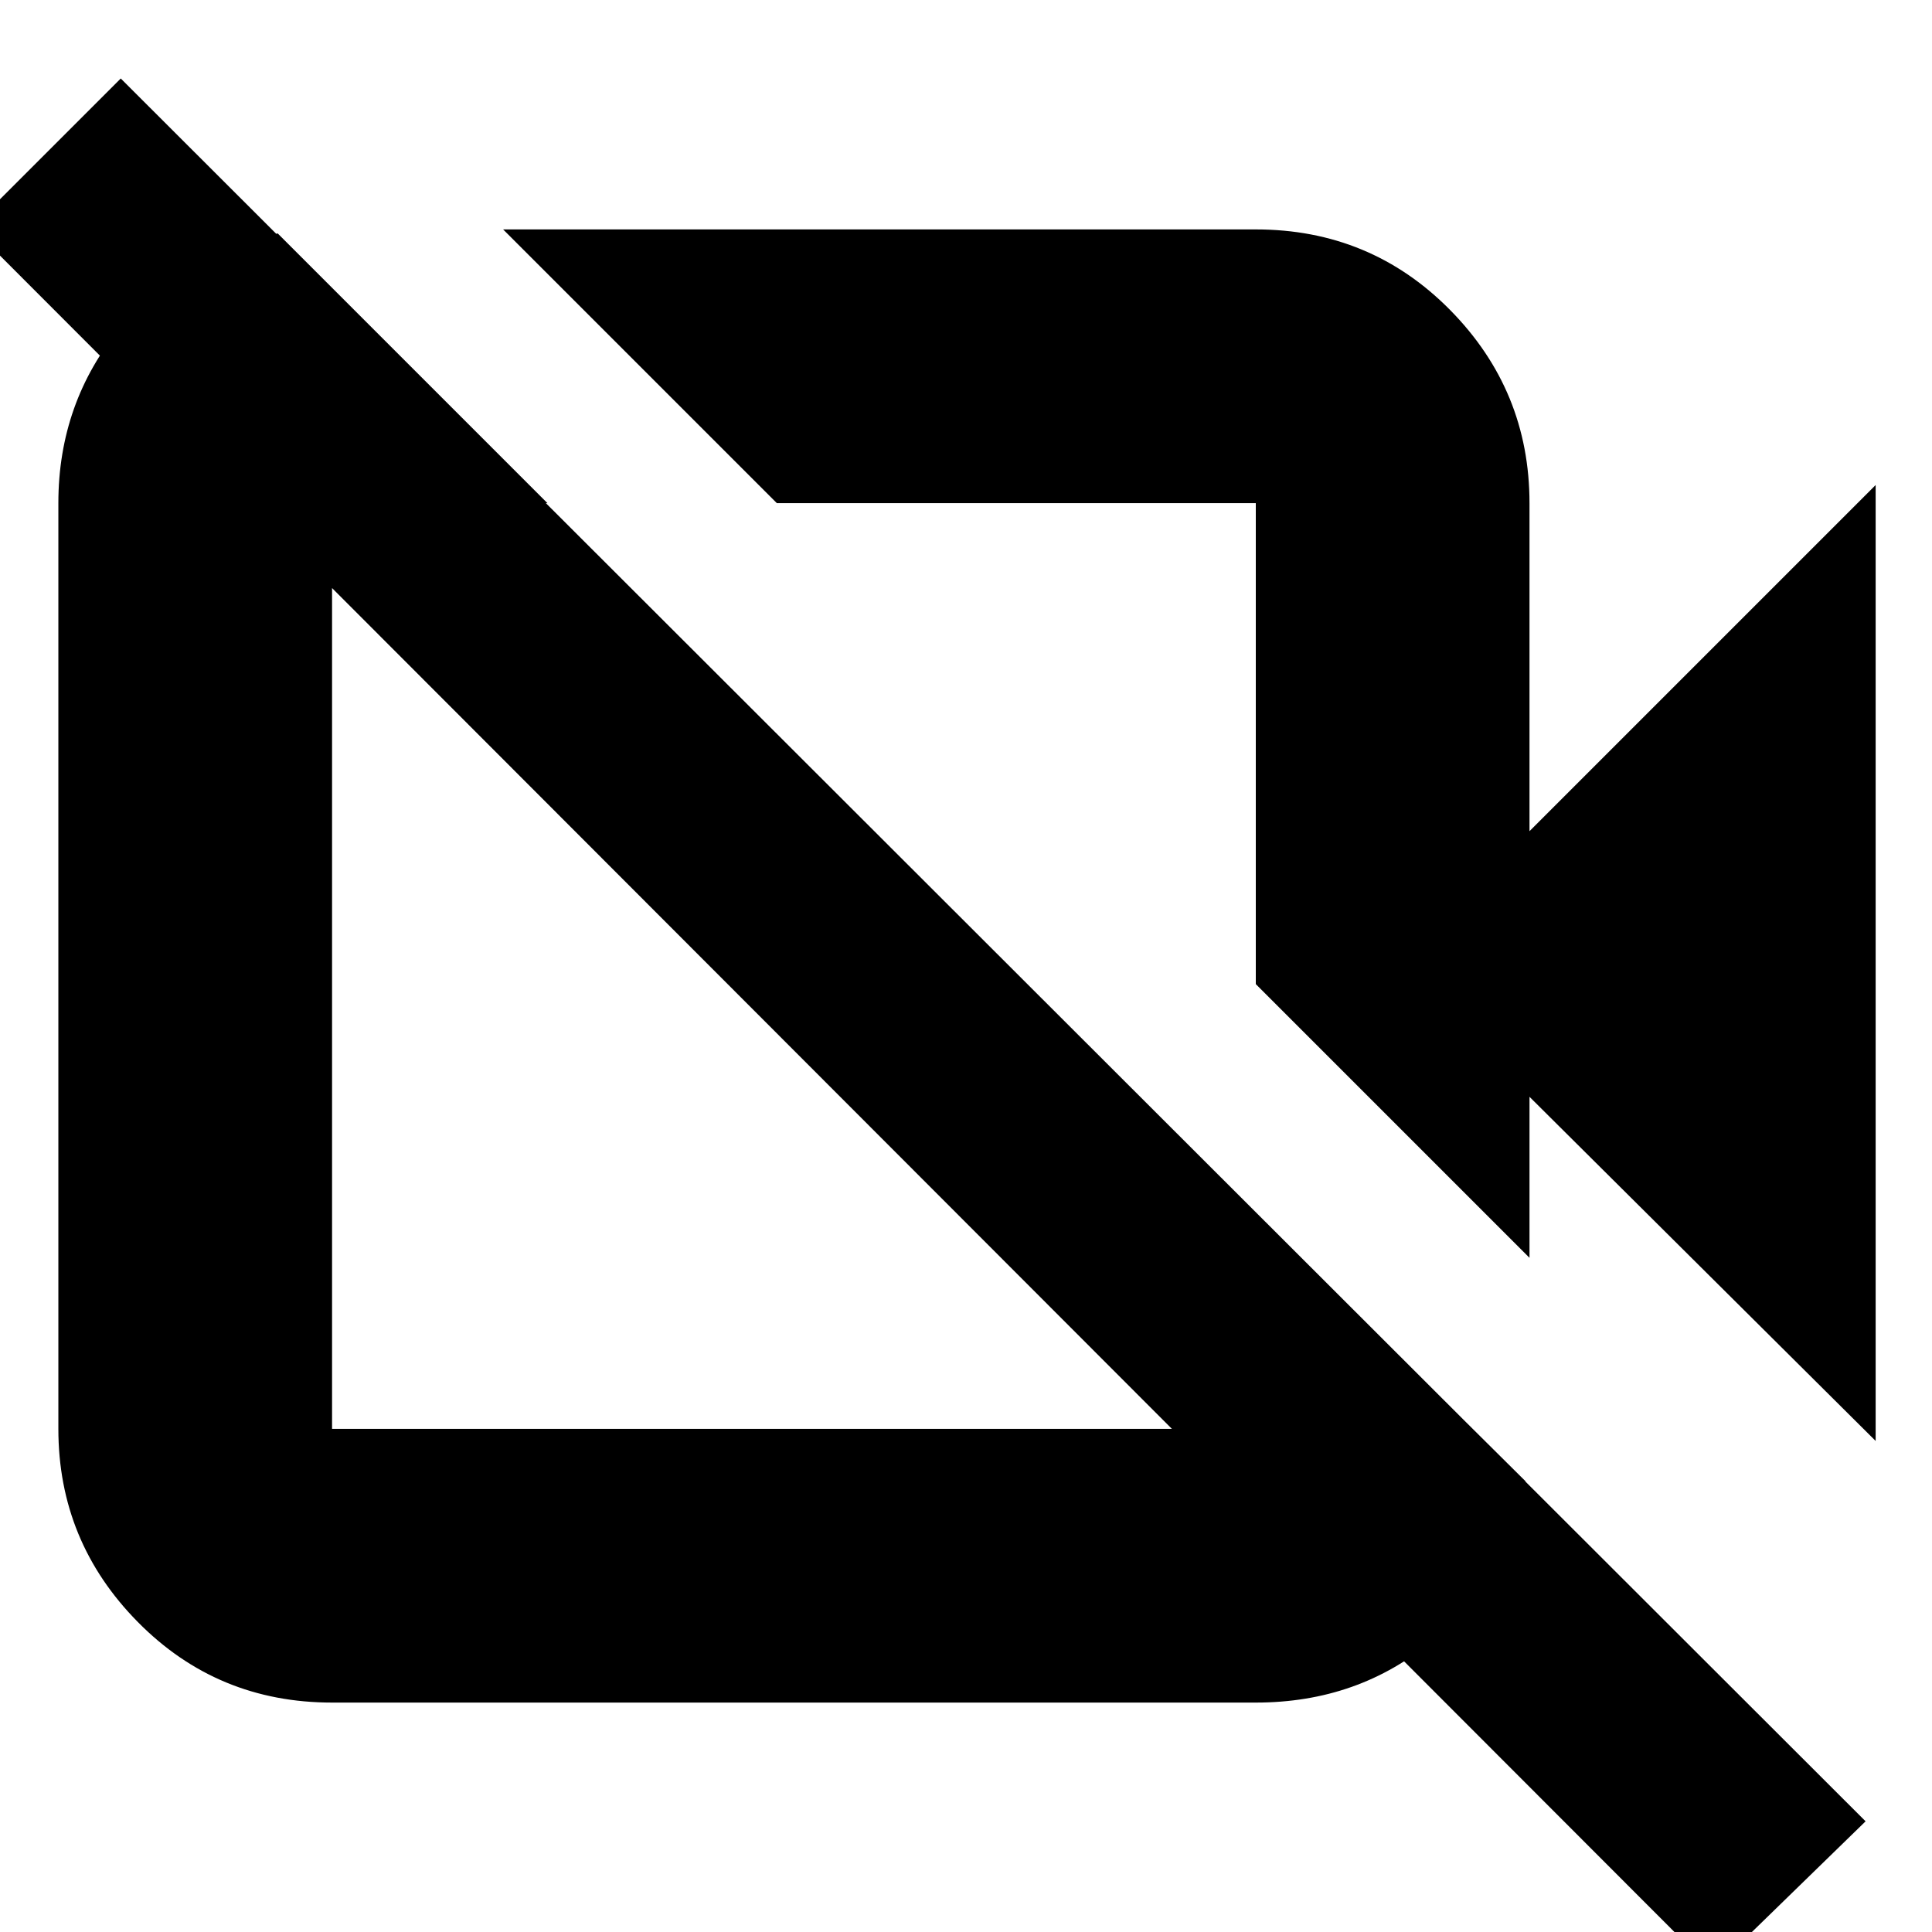 <svg xmlns="http://www.w3.org/2000/svg" height="24" width="24"><path d="M23.3 17.9 19 13.625v2l-3.4-3.4V6.25H9.65l-3.4-3.4h9.35q1.425 0 2.413 1 .987 1 .987 2.4v4.075l4.3-4.3Zm-2.025 6.575L-.35 2.825 1.5.975l21.675 21.65ZM12.65 9.3ZM9.3 12.525ZM3.4 2.85l3.4 3.4H4.125v11.5H15.6v-2.675l3.35 3.325q-.225 1.2-1.15 1.975-.925.775-2.2.775H4.125q-1.425 0-2.412-1-.988-1-.988-2.4V6.25q0-1.25.775-2.188.775-.937 1.95-1.162Z"/></svg>
